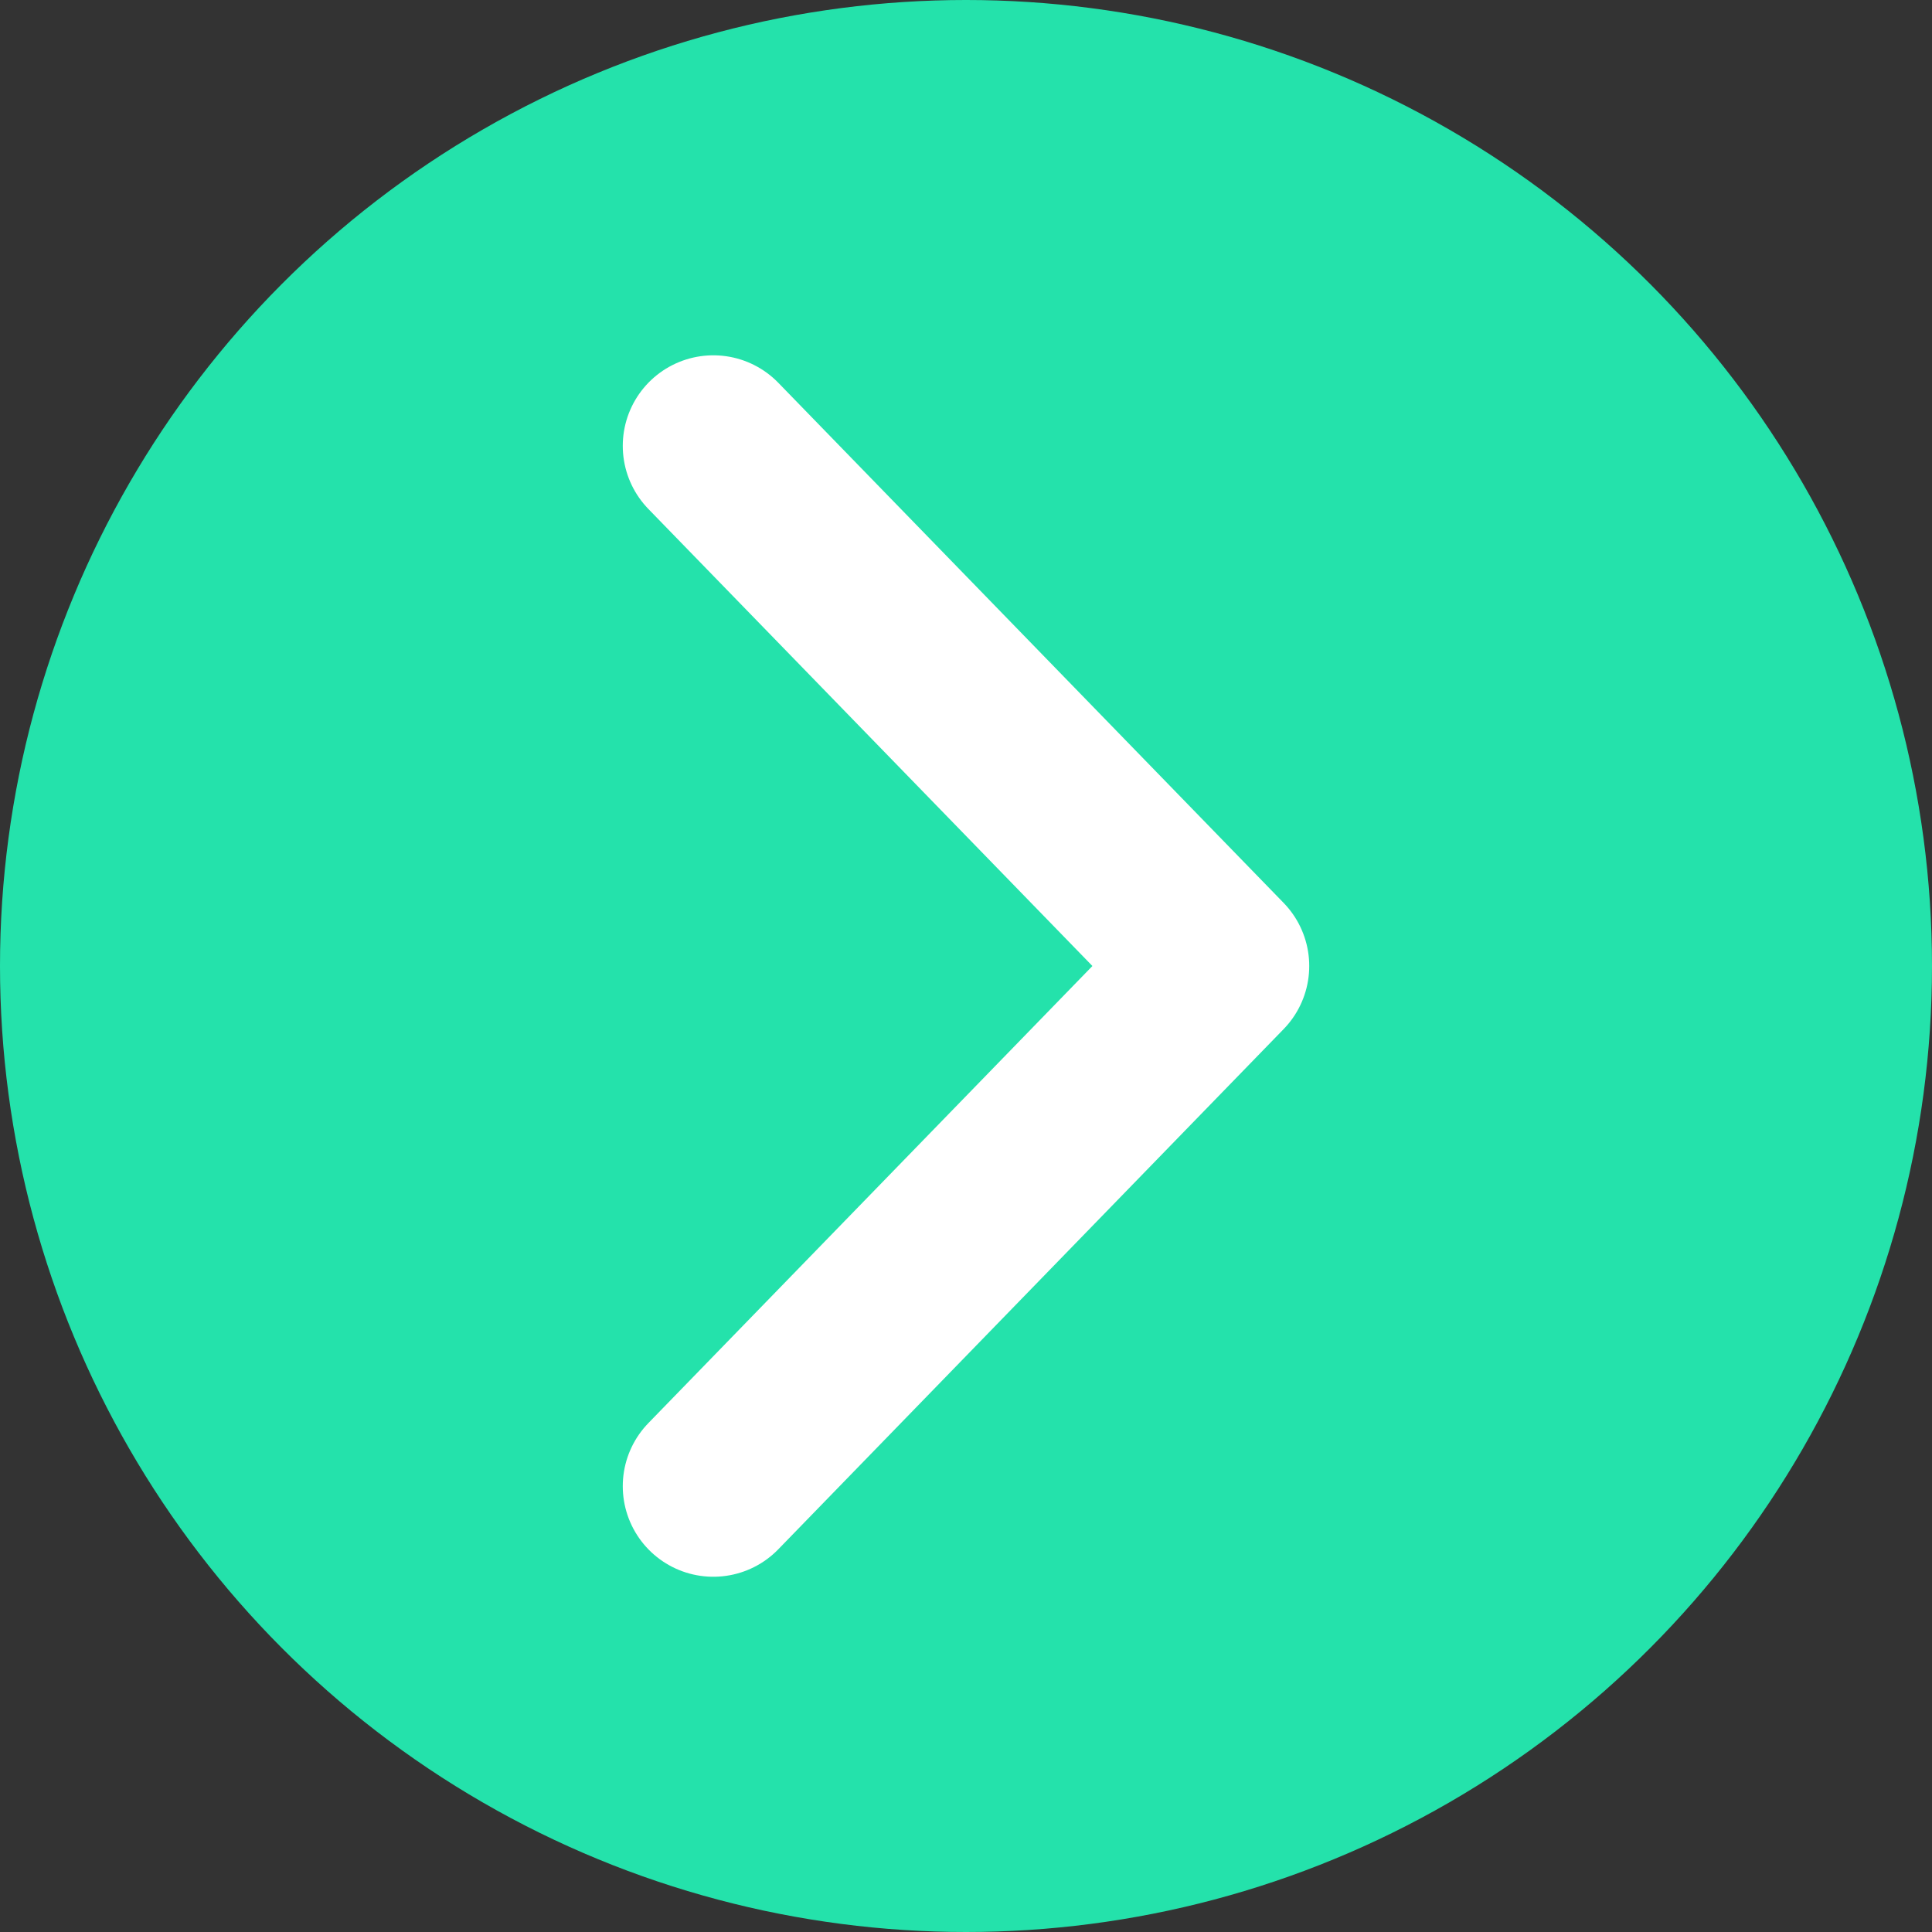 <svg width="32" height="32" viewBox="0 0 32 32" fill="none" xmlns="http://www.w3.org/2000/svg">
<rect x="0" y="0" width="32" height="32" fill="#333333" stroke="none"/>
<circle cx="16" cy="16" r="16" fill="#24E2AB"/>
<path d="M11.815 7.385L20.185 16L11.815 24.616" stroke="white" stroke-width="3" stroke-linecap="round" stroke-linejoin="round"/>
</svg>
